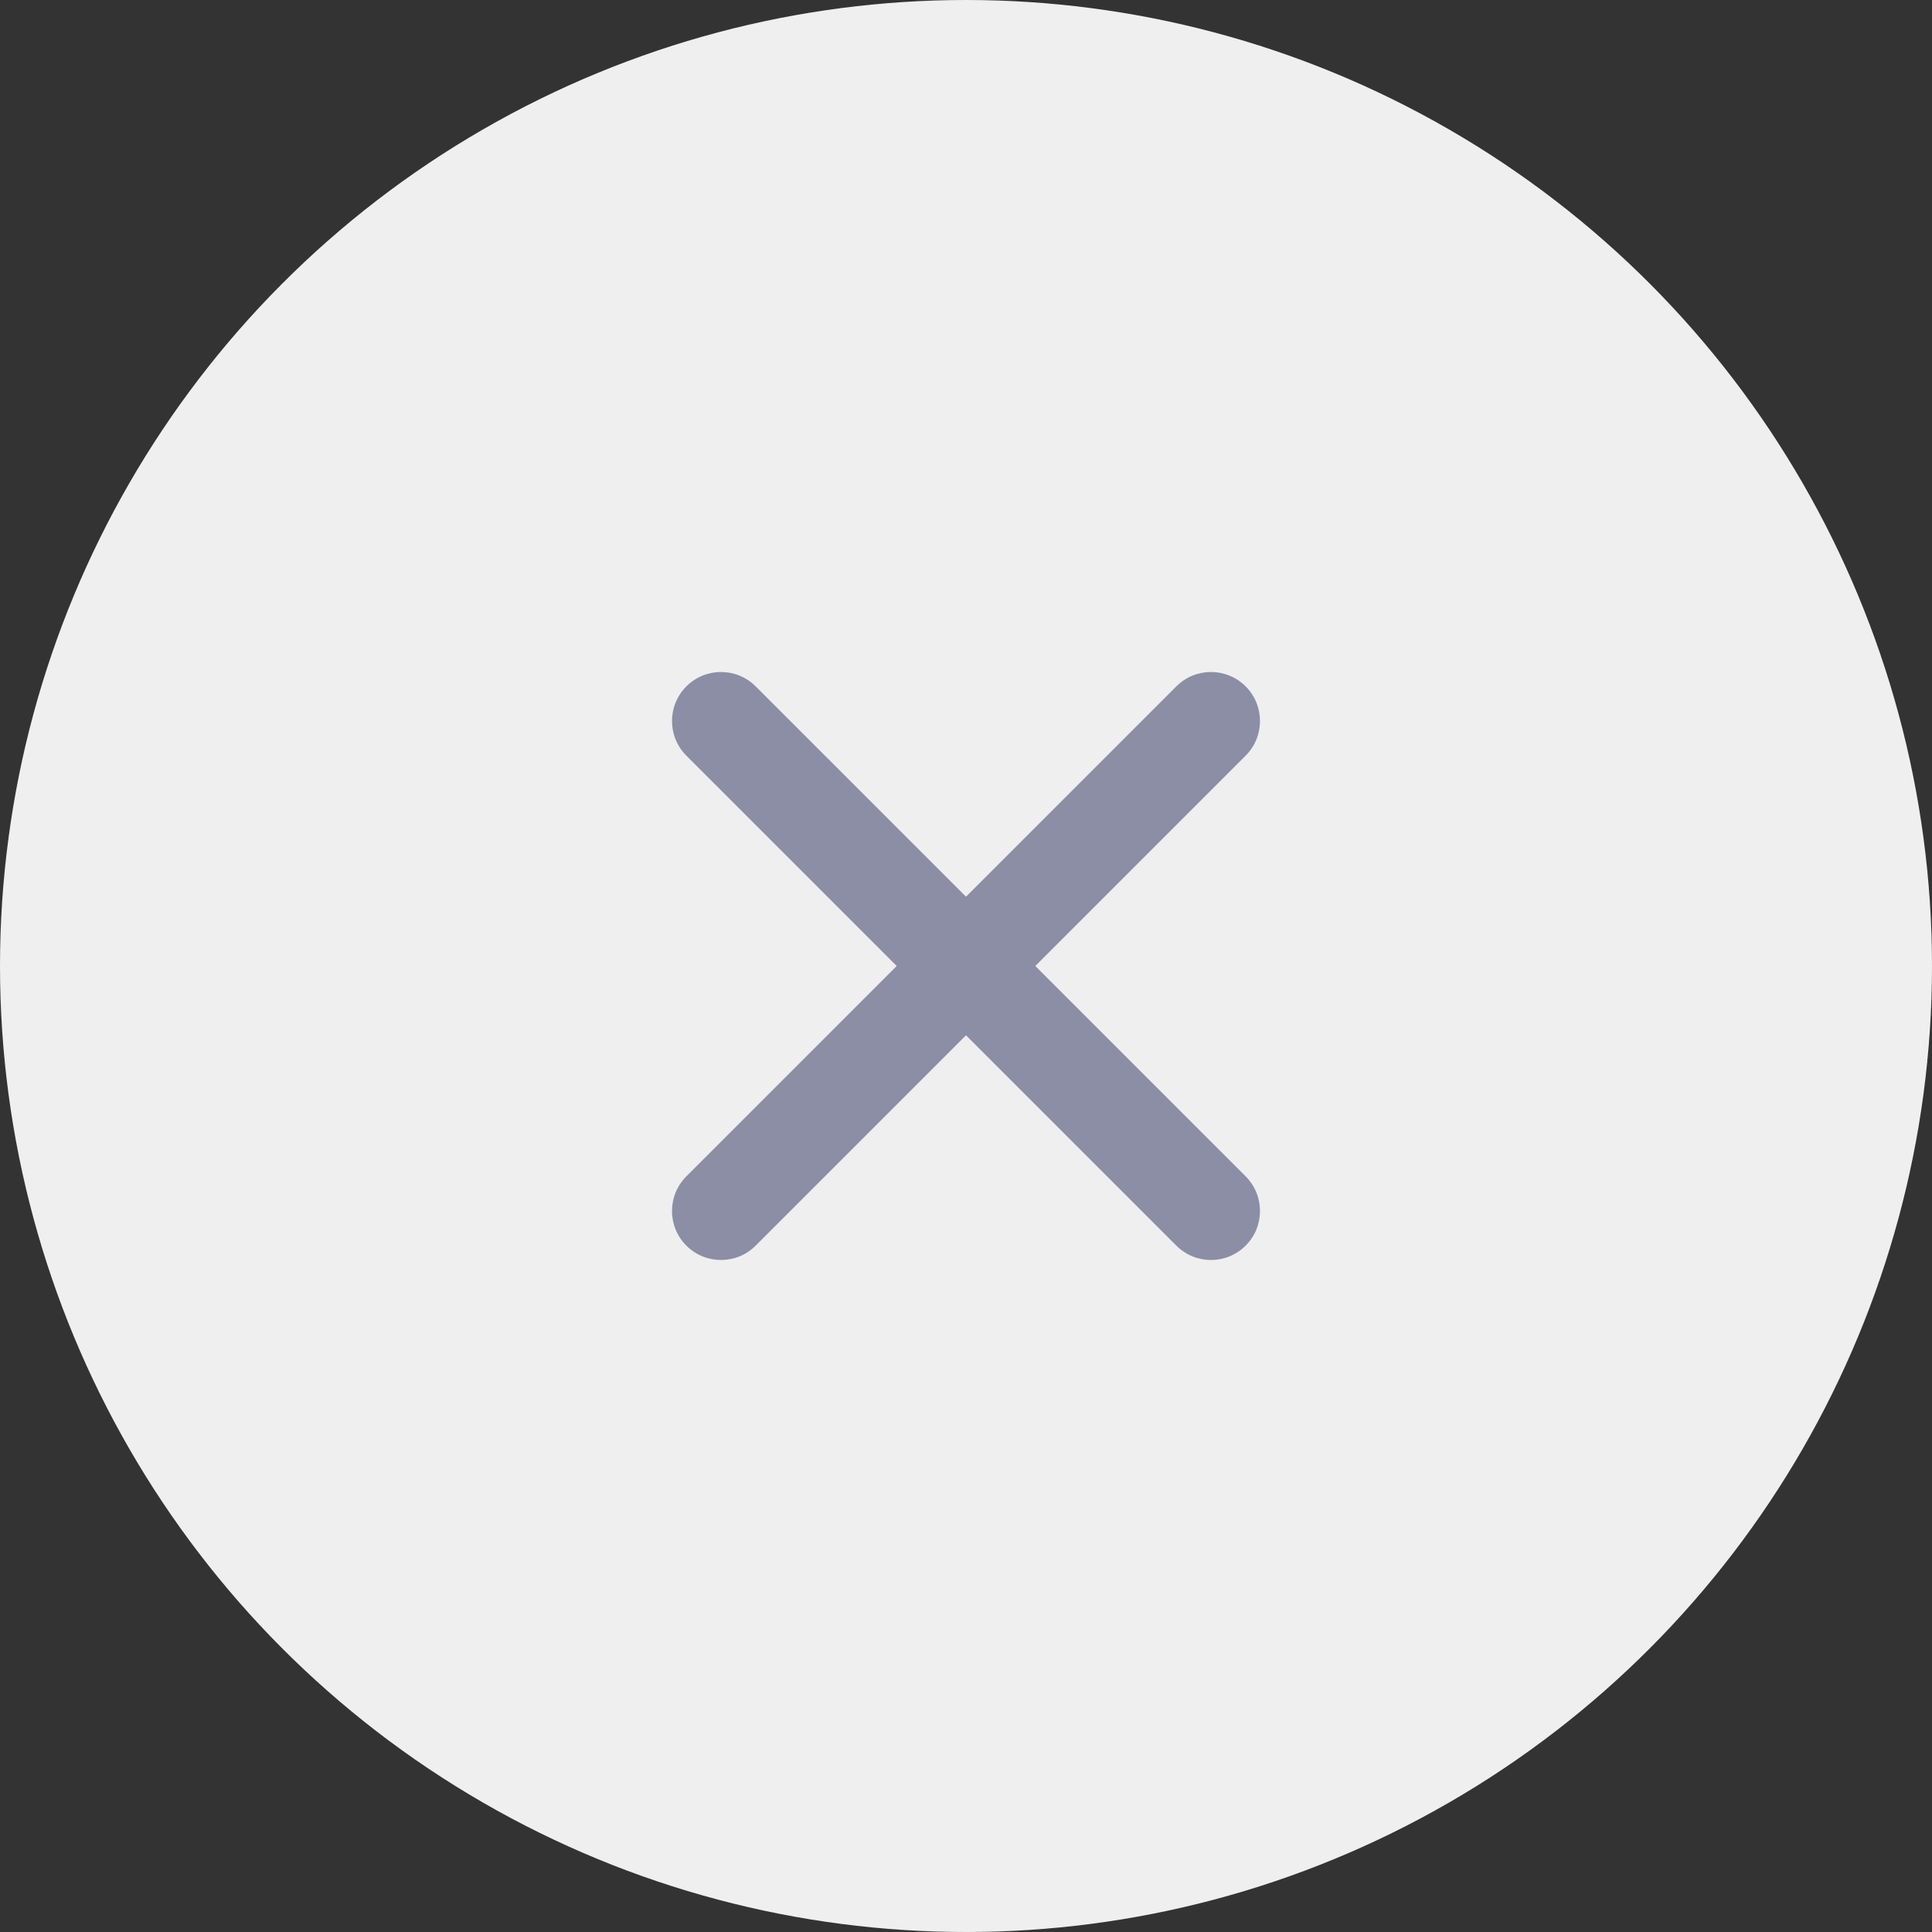 <?xml version="1.0" encoding="UTF-8"?>
<svg width="23px" height="23px" viewBox="0 0 23 23" version="1.1" xmlns="http://www.w3.org/2000/svg" xmlns:xlink="http://www.w3.org/1999/xlink">
    <rect x="0" y="0" width="23" height="23" fill="#333333" stroke="none"/>
    <!-- Generator: Sketch 63 (92445) - https://sketch.com -->
    <title>Close Icon Add Graph</title>
    <desc>Created with Sketch.</desc>
    <g id="UI_Version-05" stroke="none" stroke-width="1" fill="none" fill-rule="evenodd">
        <g id="Dashboard-Expanded-View---UX-Monitoring" transform="translate(-473, -609)">
            <g id="Group-10" transform="translate(310, 596)">
                <g id="Close-Icon-Add-Graph" transform="translate(163, 13)">
                    <circle id="Oval" fill="#EFEFF0" fill-rule="evenodd" cx="11.5" cy="11.5" r="11.5"></circle>
                    <path d="M14.417,15 C14.267,15 14.118,14.943 14.004,14.829 L8.171,8.996 C7.943,8.768 7.943,8.399 8.171,8.171 C8.399,7.943 8.768,7.943 8.996,8.171 L14.829,14.004 C15.057,14.232 15.057,14.601 14.829,14.829 C14.715,14.943 14.566,15 14.417,15 L14.417,15 Z" id="Path" fill="#8C8EA6" fill-rule="nonzero"></path>
                    <path d="M8.583,15 C8.434,15 8.285,14.943 8.171,14.829 C7.943,14.601 7.943,14.232 8.171,14.004 L14.004,8.171 C14.232,7.943 14.601,7.943 14.829,8.171 C15.057,8.399 15.057,8.768 14.829,8.996 L8.996,14.829 C8.882,14.943 8.733,15 8.583,15 L8.583,15 Z" id="Path" fill="#8C8EA6" fill-rule="nonzero"></path>
                </g>
            </g>
        </g>
    </g>
</svg>